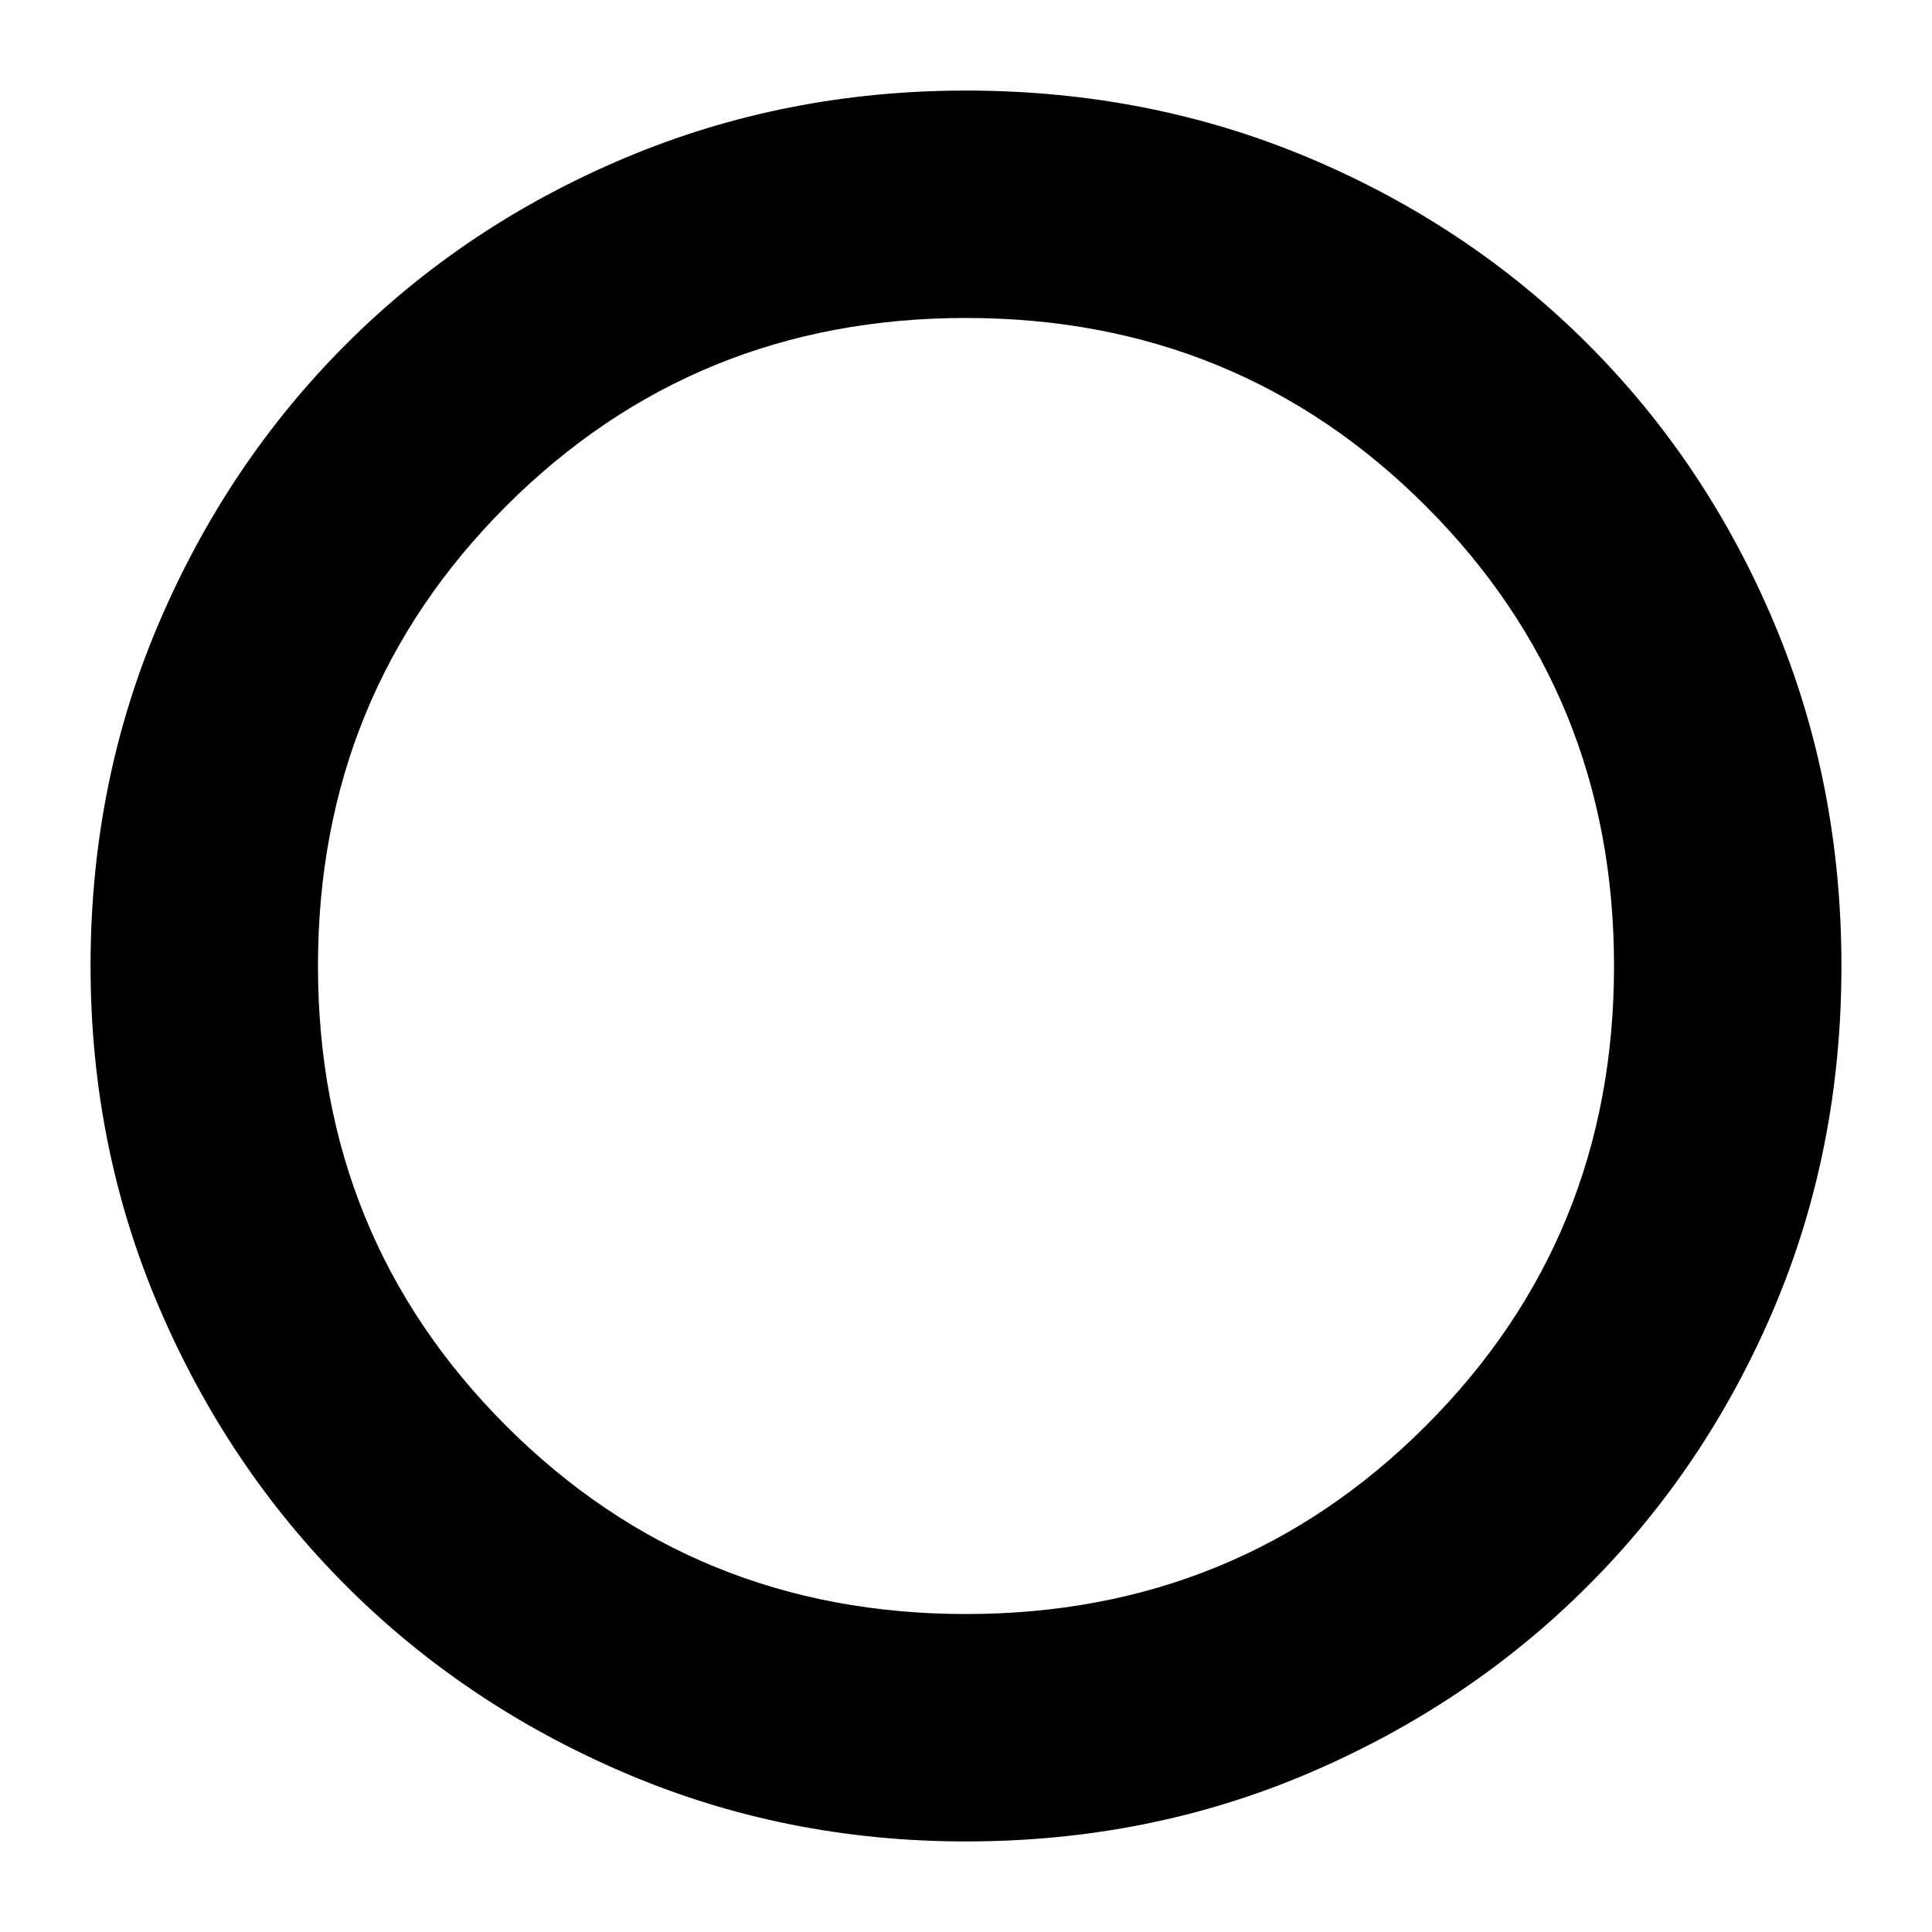 <svg xmlns="http://www.w3.org/2000/svg" height="24" width="24"><path d="M12 22.875Q9.75 22.875 7.763 22.025Q5.775 21.175 4.3 19.7Q2.825 18.225 1.975 16.238Q1.125 14.25 1.125 12Q1.125 9.725 1.975 7.737Q2.825 5.75 4.3 4.275Q5.775 2.8 7.763 1.962Q9.75 1.125 12 1.125Q14.275 1.125 16.262 1.962Q18.25 2.8 19.725 4.275Q21.2 5.75 22.038 7.737Q22.875 9.725 22.875 12Q22.875 14.275 22.038 16.25Q21.2 18.225 19.725 19.7Q18.25 21.175 16.262 22.025Q14.275 22.875 12 22.875ZM12 20.05Q15.375 20.05 17.712 17.712Q20.05 15.375 20.05 12Q20.05 8.625 17.712 6.287Q15.375 3.95 12 3.95Q8.625 3.95 6.287 6.287Q3.95 8.625 3.95 12Q3.95 15.375 6.287 17.712Q8.625 20.05 12 20.05ZM12 12Q12 12 12 12Q12 12 12 12Q12 12 12 12Q12 12 12 12Q12 12 12 12Q12 12 12 12Q12 12 12 12Q12 12 12 12Z"/></svg>